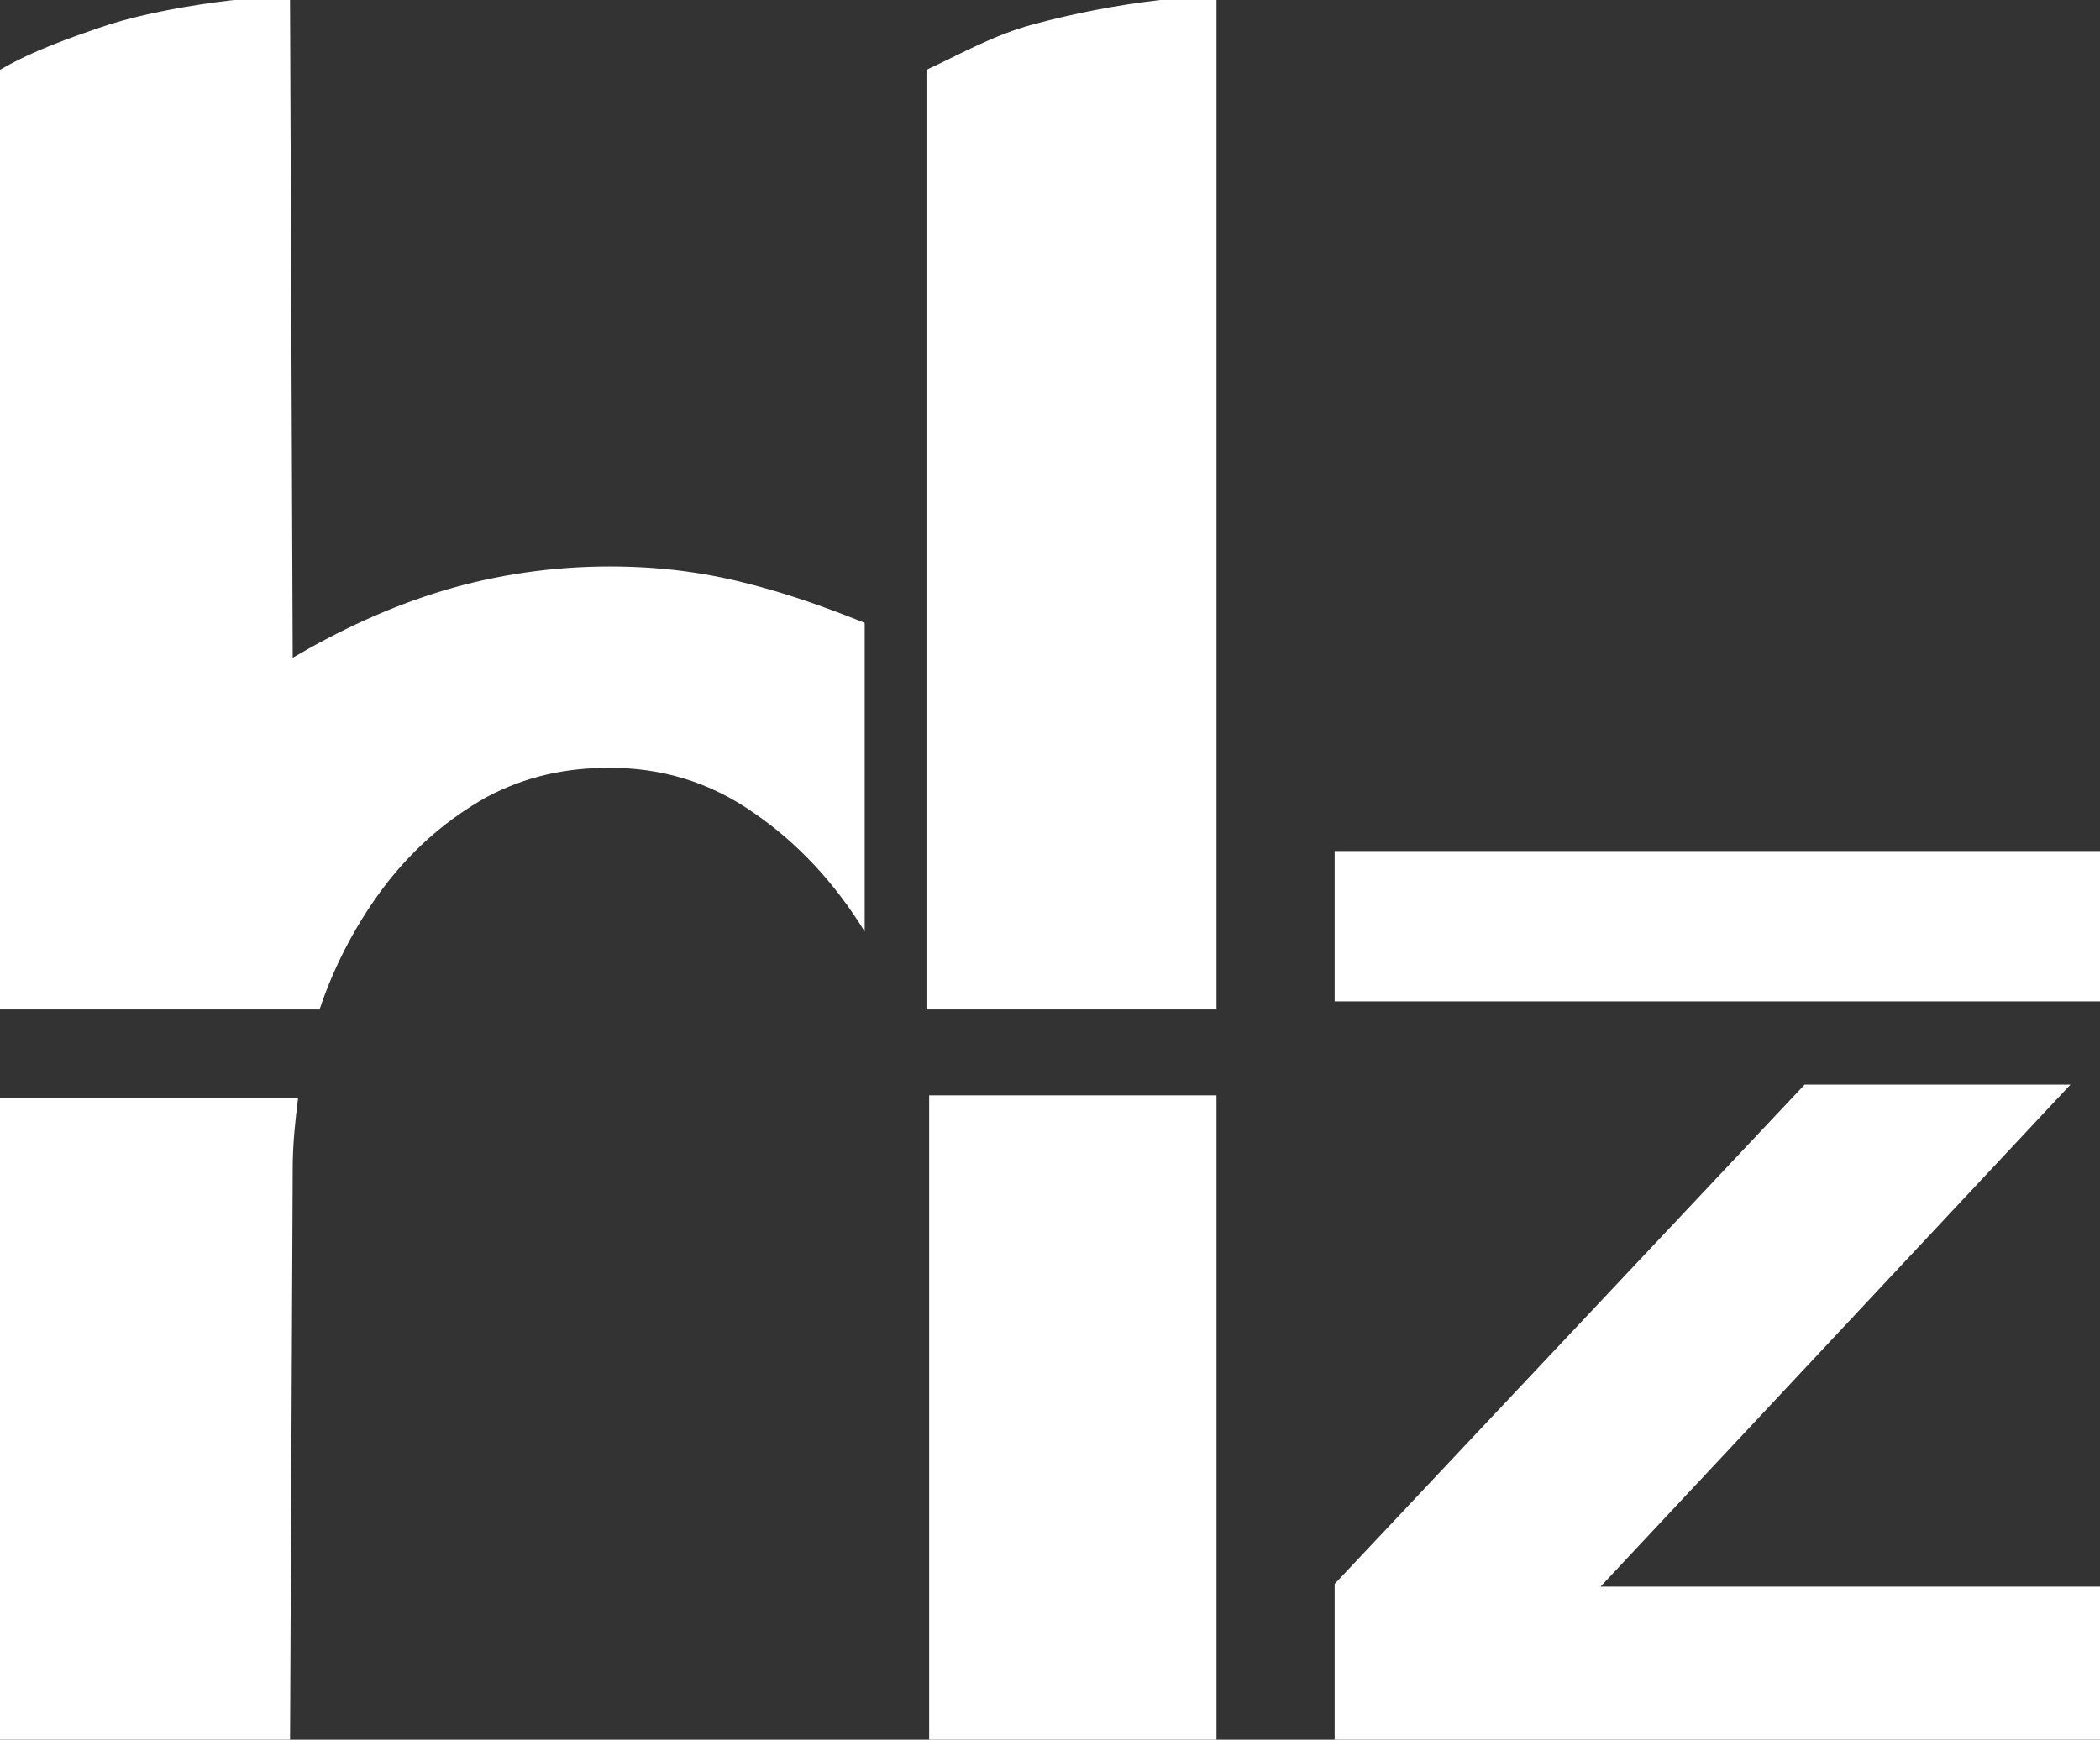 <?xml version="1.0" encoding="utf-8"?>
<!-- Generator: Adobe Illustrator 24.0.1, SVG Export Plug-In . SVG Version: 6.00 Build 0)  -->
<svg version="1.1" id="Camada_1" xmlns="http://www.w3.org/2000/svg" xmlns:xlink="http://www.w3.org/1999/xlink" x="0px" y="0px"
	 viewBox="0 0 78.2 64.8" style="enable-background:new 0 0 78.2 64.8;" xml:space="preserve">
<rect x="0" y="0" width="78.2" height="64.8" fill="#333333" stroke="none"/>
<style type="text/css">
	.st0{fill:#FFFFFF;}
</style>
<g>
	<path class="st0" d="M11.9,37.6c0.6-1.8,1.5-3.4,2.5-4.7c1.1-1.4,2.3-2.4,3.7-3.2c1.5-0.8,3-1.1,4.6-1.1c1.9,0,3.7,0.5,5.4,1.7
		c1.6,1.1,3,2.6,4.1,4.4V23.2c-1.5-0.6-2.9-1.1-4.5-1.5c-1.6-0.4-3.2-0.6-5-0.6c-2.1,0-4.2,0.3-6.2,0.9c-2,0.6-3.9,1.5-5.6,2.5
		L10.8,0H8.7C7,0.2,5.4,0.5,4.1,0.9C2.6,1.4,1.2,1.9,0,2.6v35H11.9z"/>
	<path class="st0" d="M45.3,0h-2.1c-1.7,0.2-3.2,0.5-4.7,0.9S35.8,2,34.5,2.6v35h10.8L45.3,0L45.3,0z"/>
	<path class="st0" d="M10.8,65l0.1-21.5c0-0.9,0.1-1.8,0.2-2.6H0V65"/>
	<path class="st0" d="M45.3,65V40.8H34.6V65"/>
	<path class="st0" d="M78.2,31.7H49.7v5.6h28.5V31.7z"/>
	<path class="st0" d="M49.7,59v5.8h28.5v-5.7H59.6l17.5-18.7h-9.9L49.7,59z"/>
</g>
</svg>
